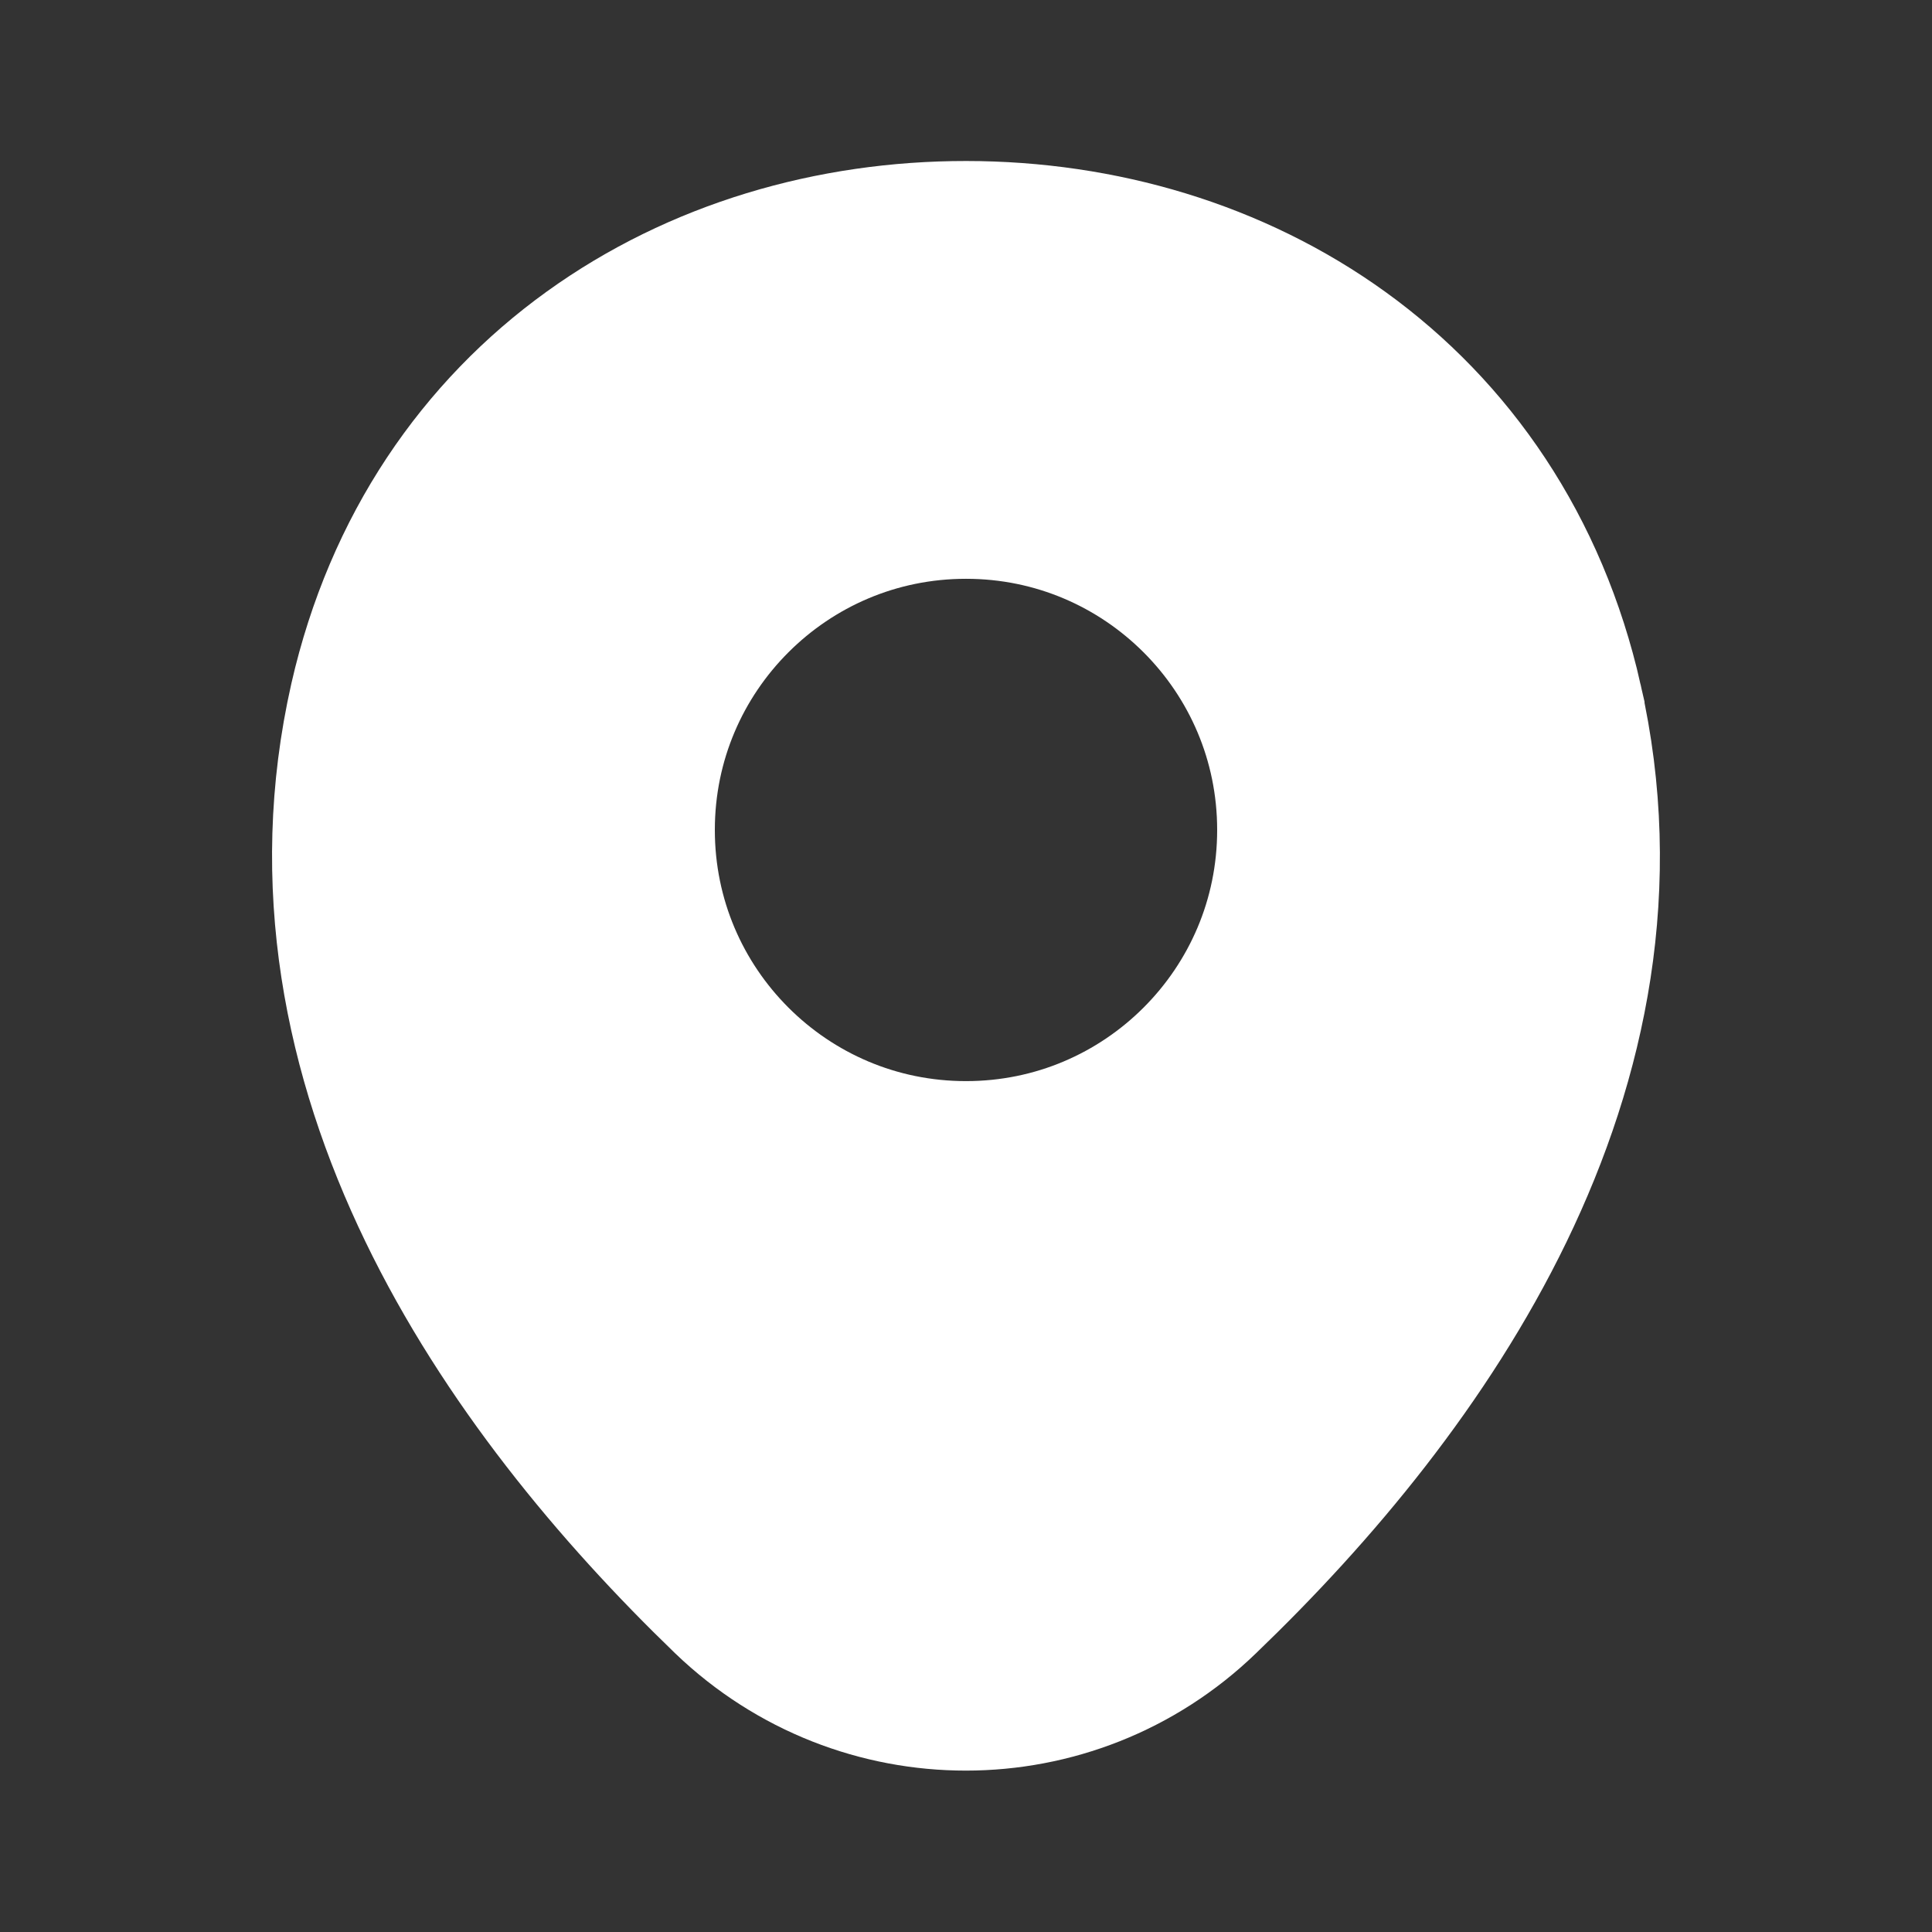 <svg width="24" height="24" viewBox="0 0 24 24" fill="none" xmlns="http://www.w3.org/2000/svg">
<rect x="0" y="0" width="24" height="24" fill="#333333" stroke="none"/>
<path d="M12 15.93C15.104 15.93 17.62 13.414 17.62 10.31C17.62 7.206 15.104 4.69 12 4.69C8.896 4.69 6.38 7.206 6.38 10.31C6.38 13.414 8.896 15.93 12 15.93Z" stroke="white" stroke-width="5"/>
<path d="M18.429 8.941L18.429 8.942C19.332 12.928 16.883 16.535 14.215 19.097L14.211 19.101C12.978 20.291 11.024 20.296 9.776 19.099C7.118 16.536 4.668 12.919 5.57 8.933C6.311 5.681 9.056 3.998 12.002 4C14.95 4.002 17.693 5.689 18.429 8.941Z" stroke="white" stroke-width="4"/>
</svg>
